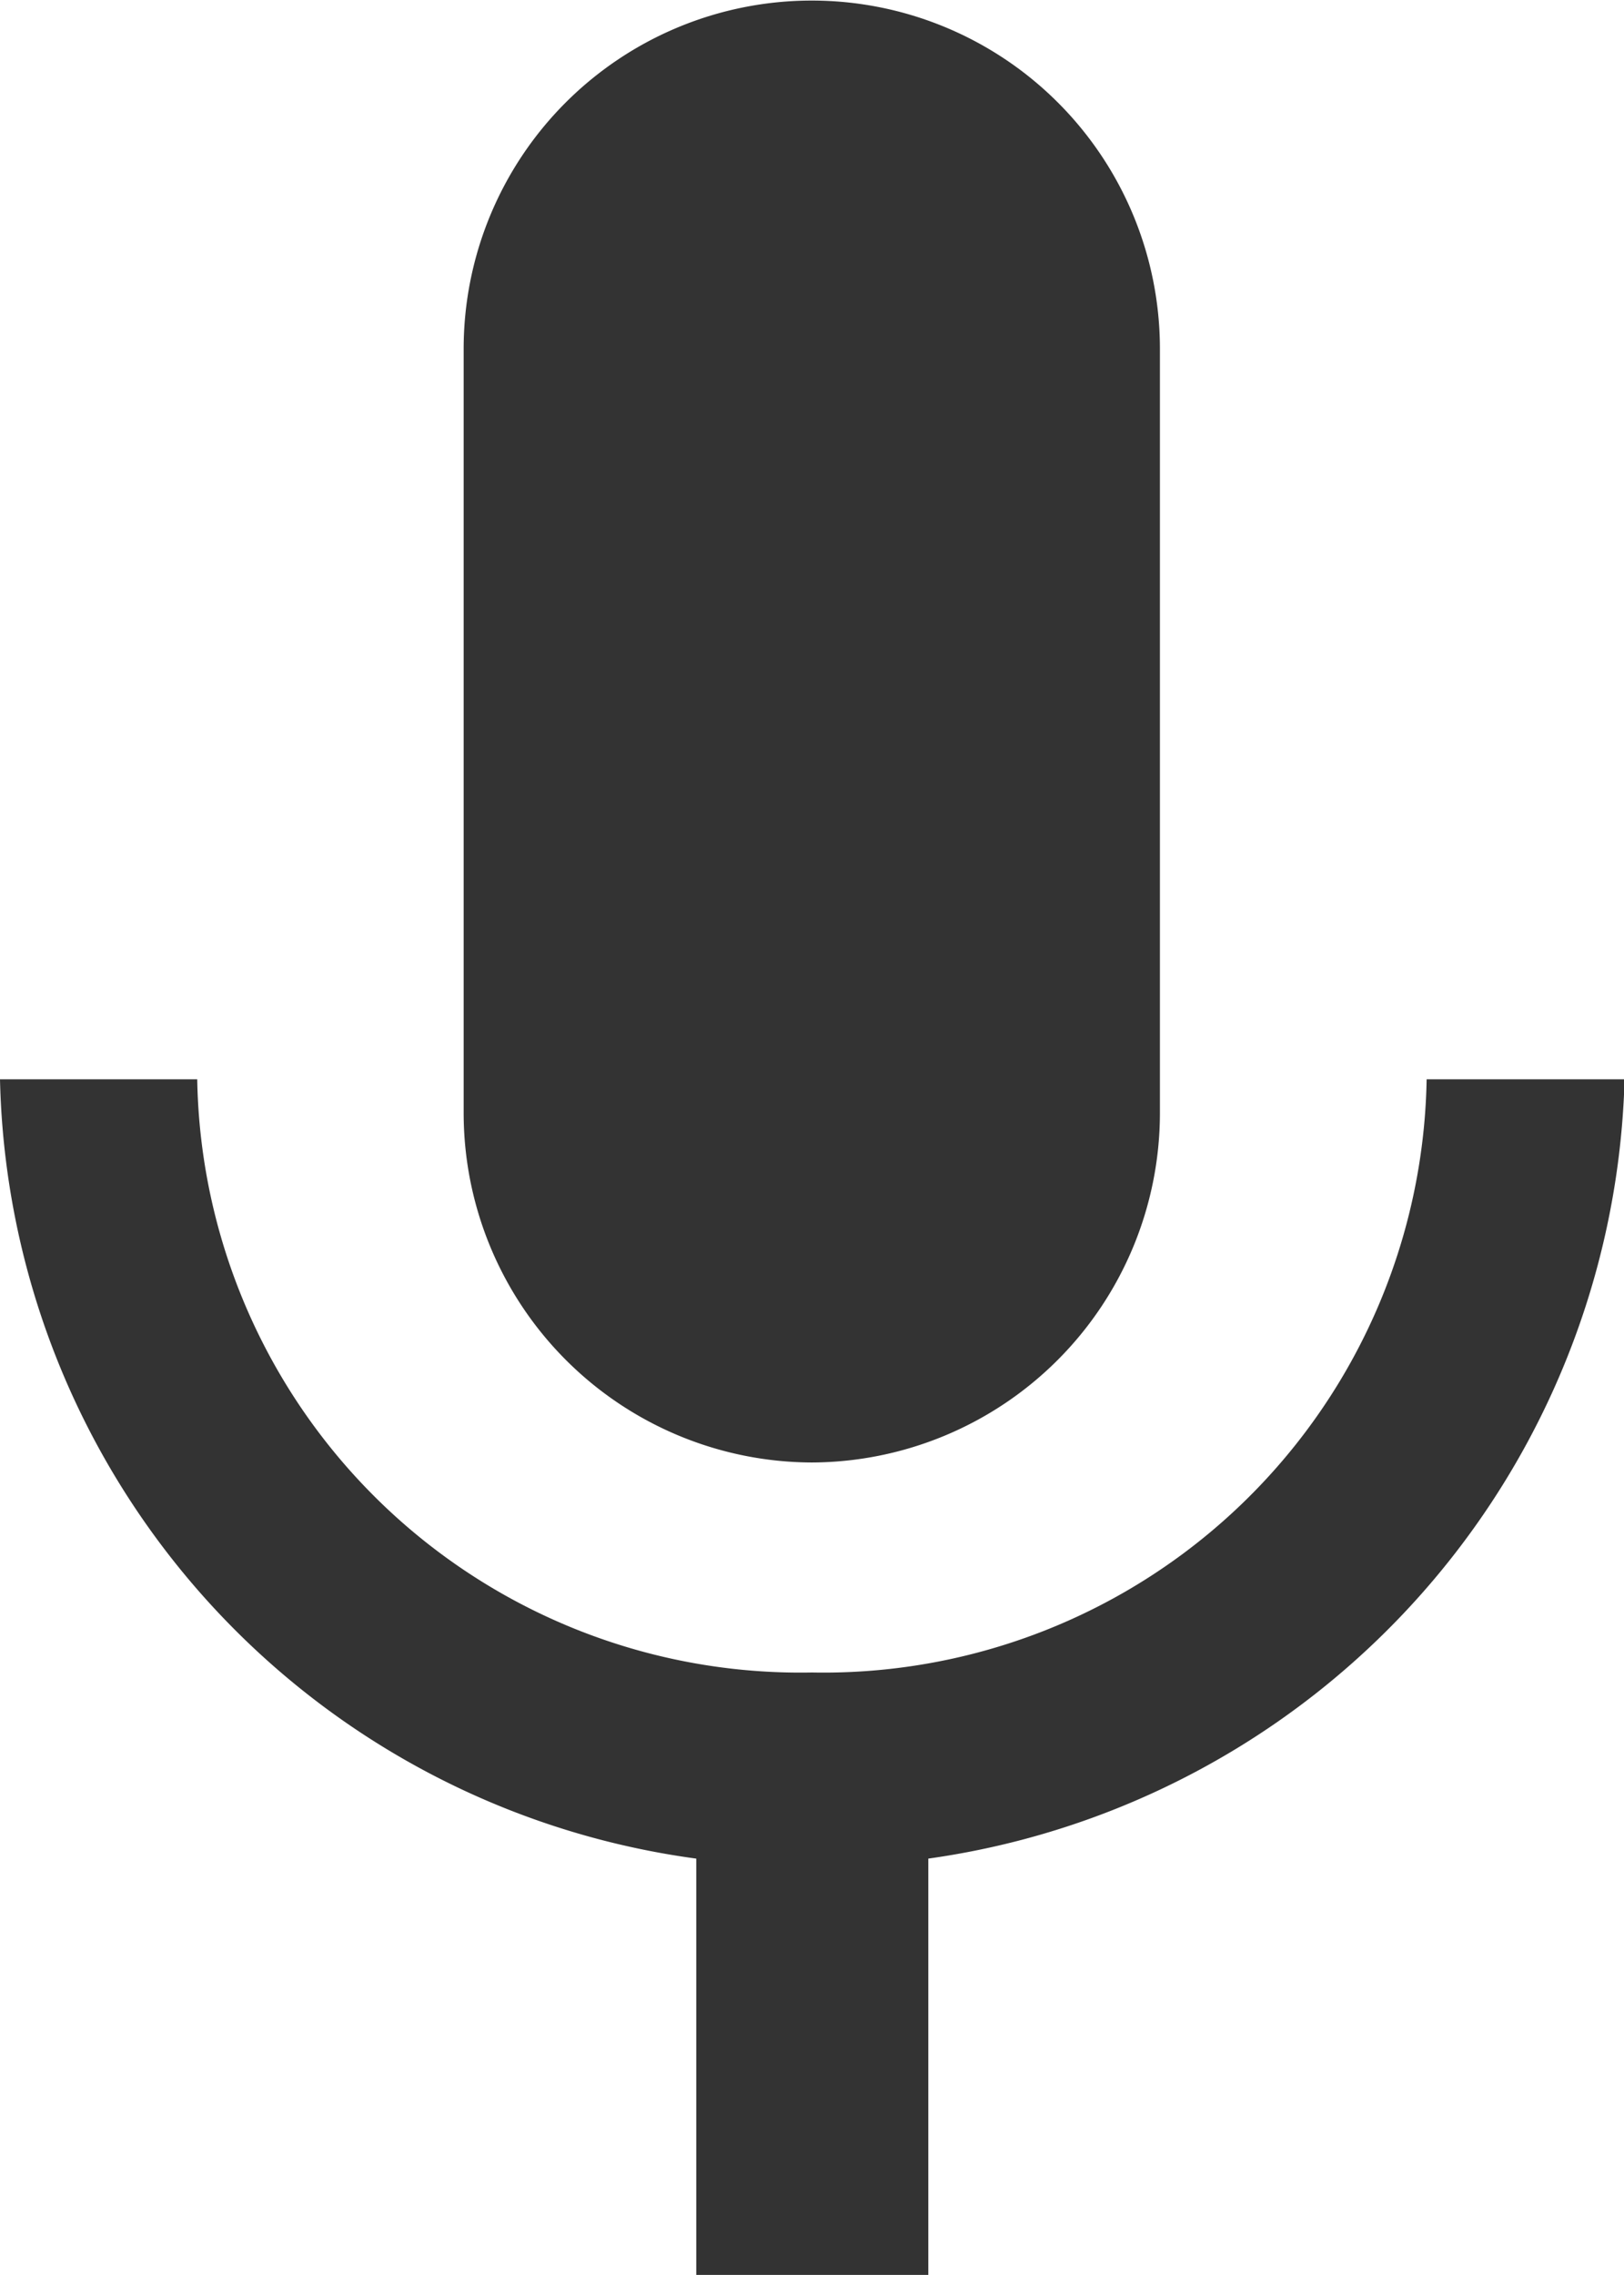 <svg xmlns="http://www.w3.org/2000/svg" width="11.429" height="16" viewBox="0 0 11.429 16"><defs><style>.a{fill:#000;opacity:0.8;}</style></defs><path class="a" d="M10.214,11.786a2.459,2.459,0,0,0,2.449-2.454V3.954a2.449,2.449,0,1,0-4.9,0V9.332A2.459,2.459,0,0,0,10.214,11.786Zm4.326-2.695a4.245,4.245,0,0,1-4.326,4.172A4.245,4.245,0,0,1,5.888,9.091H4.5a5.658,5.658,0,0,0,4.9,5.481V17.5h1.633V14.572a5.691,5.691,0,0,0,4.9-5.481Z" transform="translate(-4.5 -1.5)"/></svg>